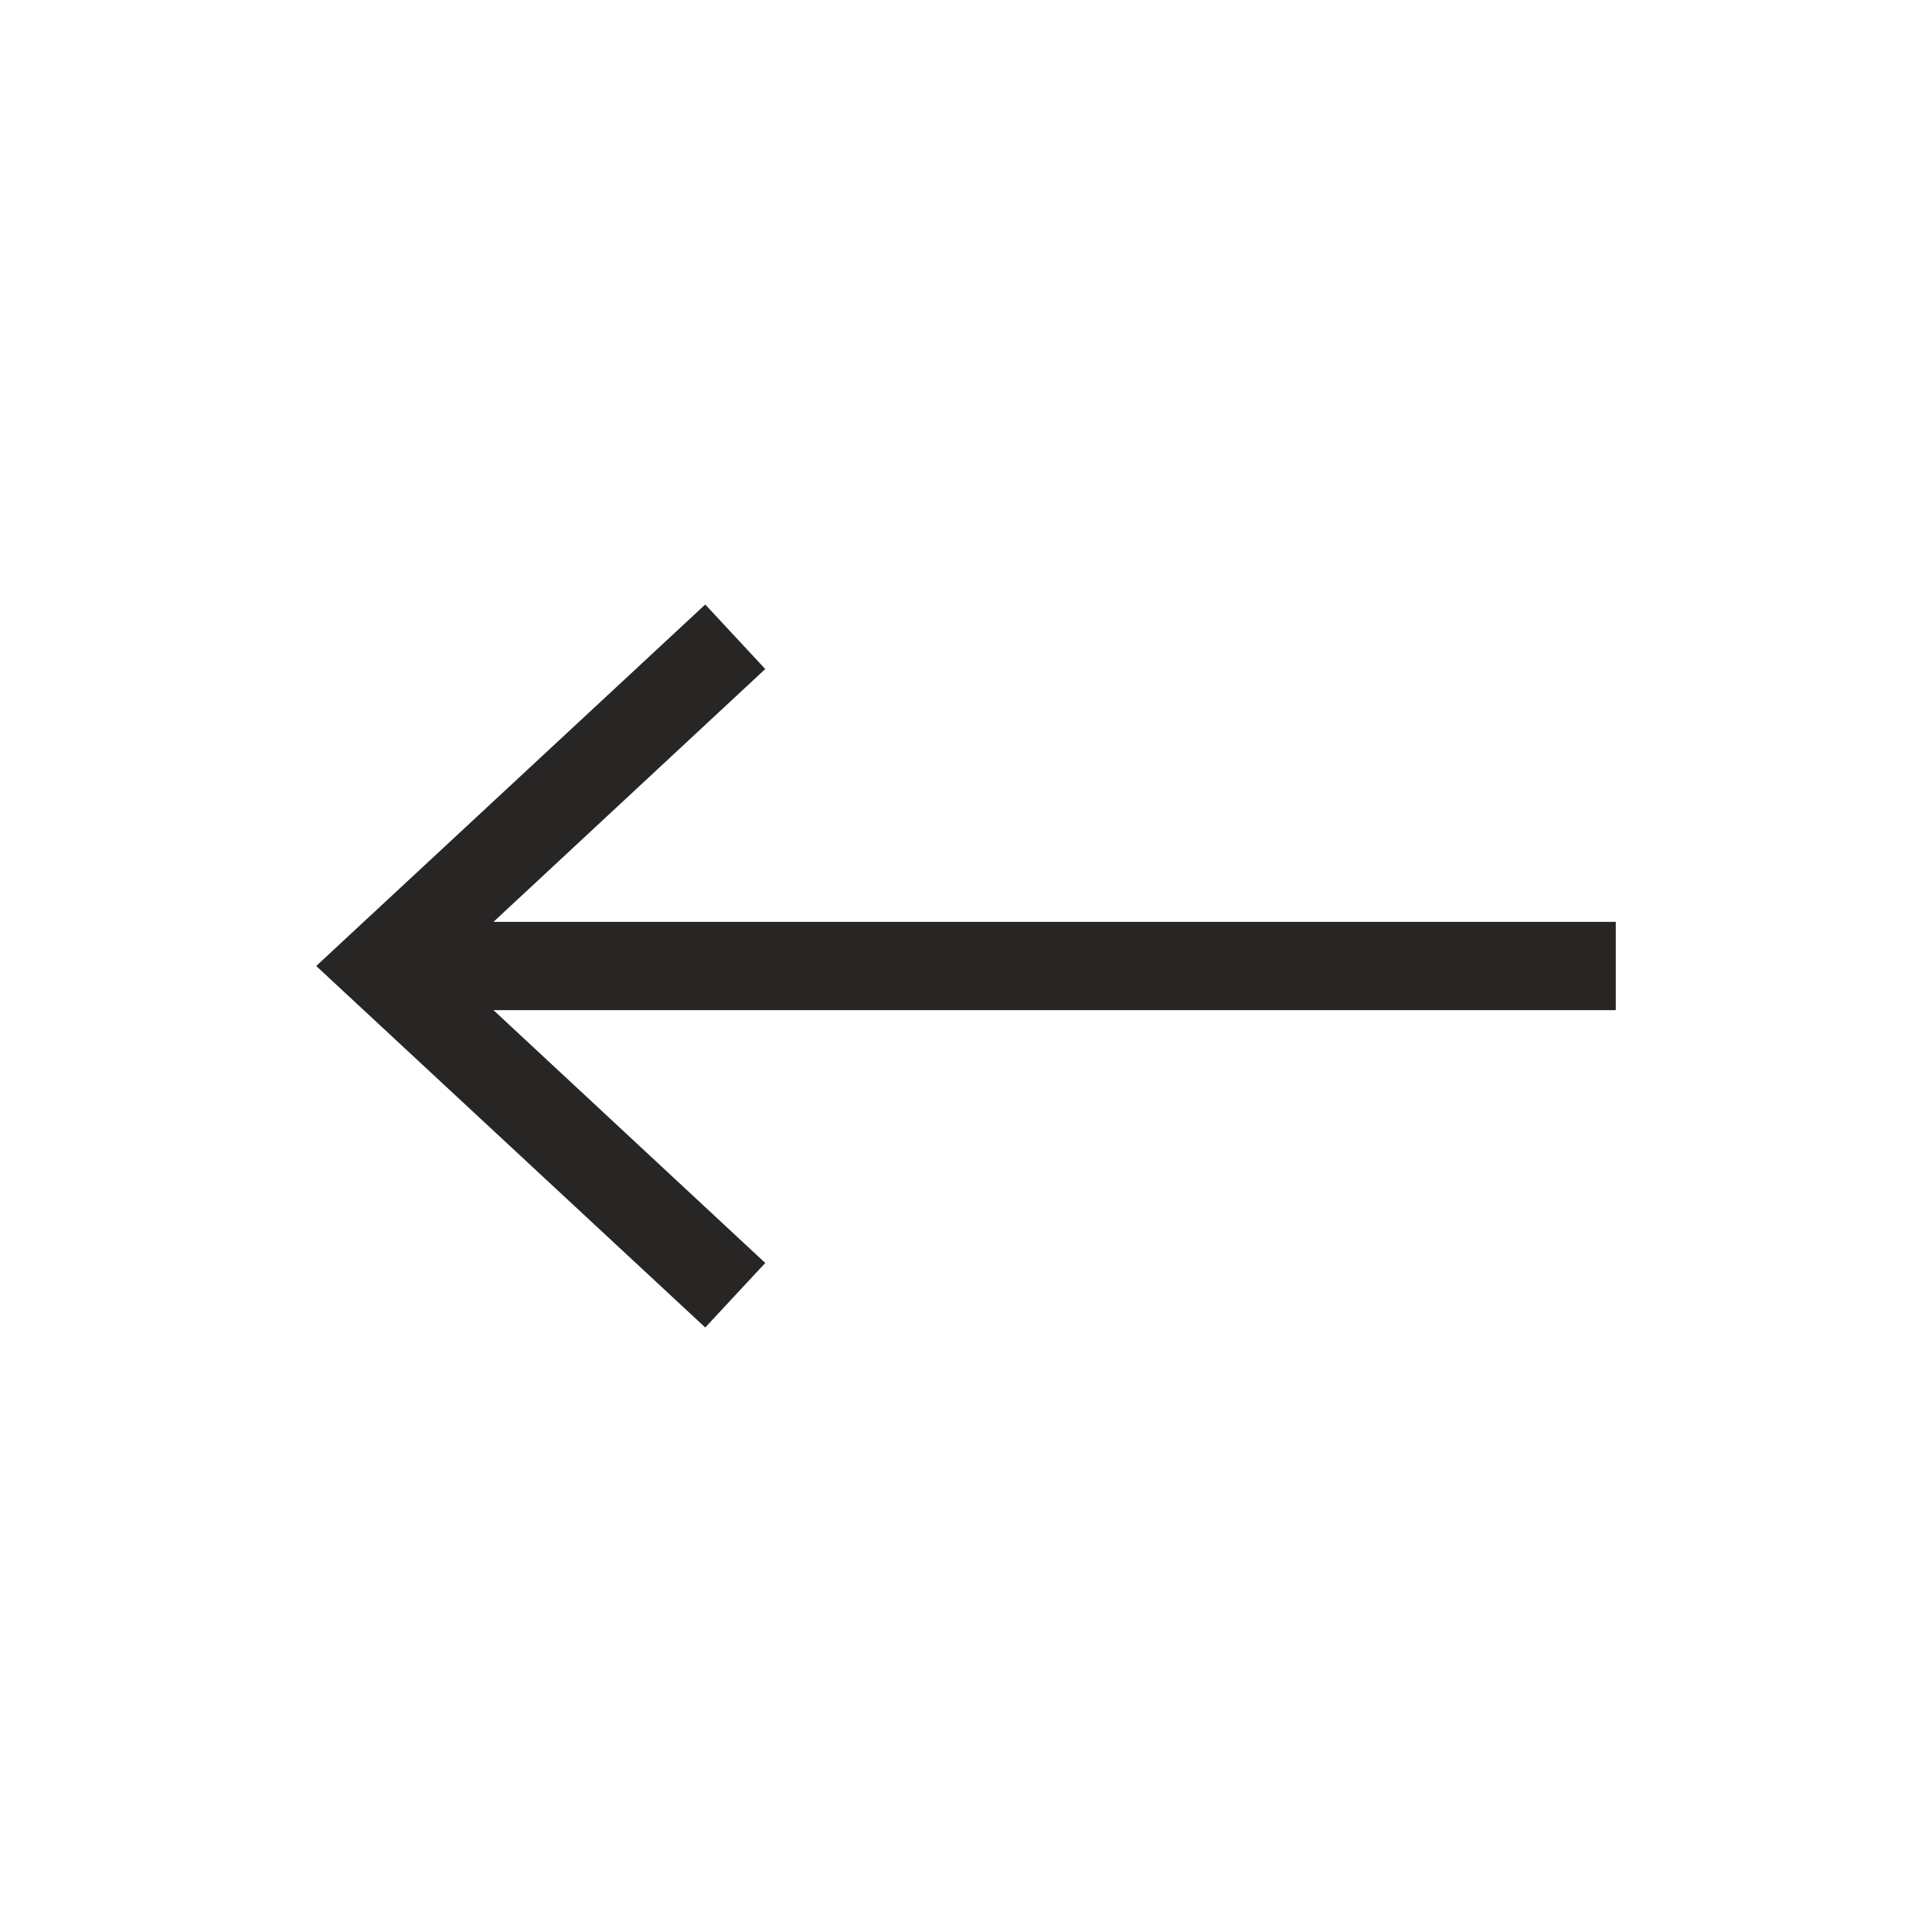 <?xml version="1.0" encoding="utf-8"?>
<svg version="1.1" id="Calque_1" xmlns="http://www.w3.org/2000/svg" xmlns:xlink="http://www.w3.org/1999/xlink" x="0px" y="0px"
	 viewBox="-49 141 512 512" style="enable-background:new -49 141 512 512;" xml:space="preserve">
<style type="text/css">
	.st0{fill:#282525;}
</style>
<g>
	<g>
		<rect x="60.2" y="385.3" class="st0" width="319" height="23.4"/>
	</g>
	<g>
		<g>
			<polygon class="st0" points="137.9,301.2 153.8,318.3 69.2,397 153.8,475.7 137.9,492.8 34.8,397 			"/>
		</g>
	</g>
</g>
</svg>
